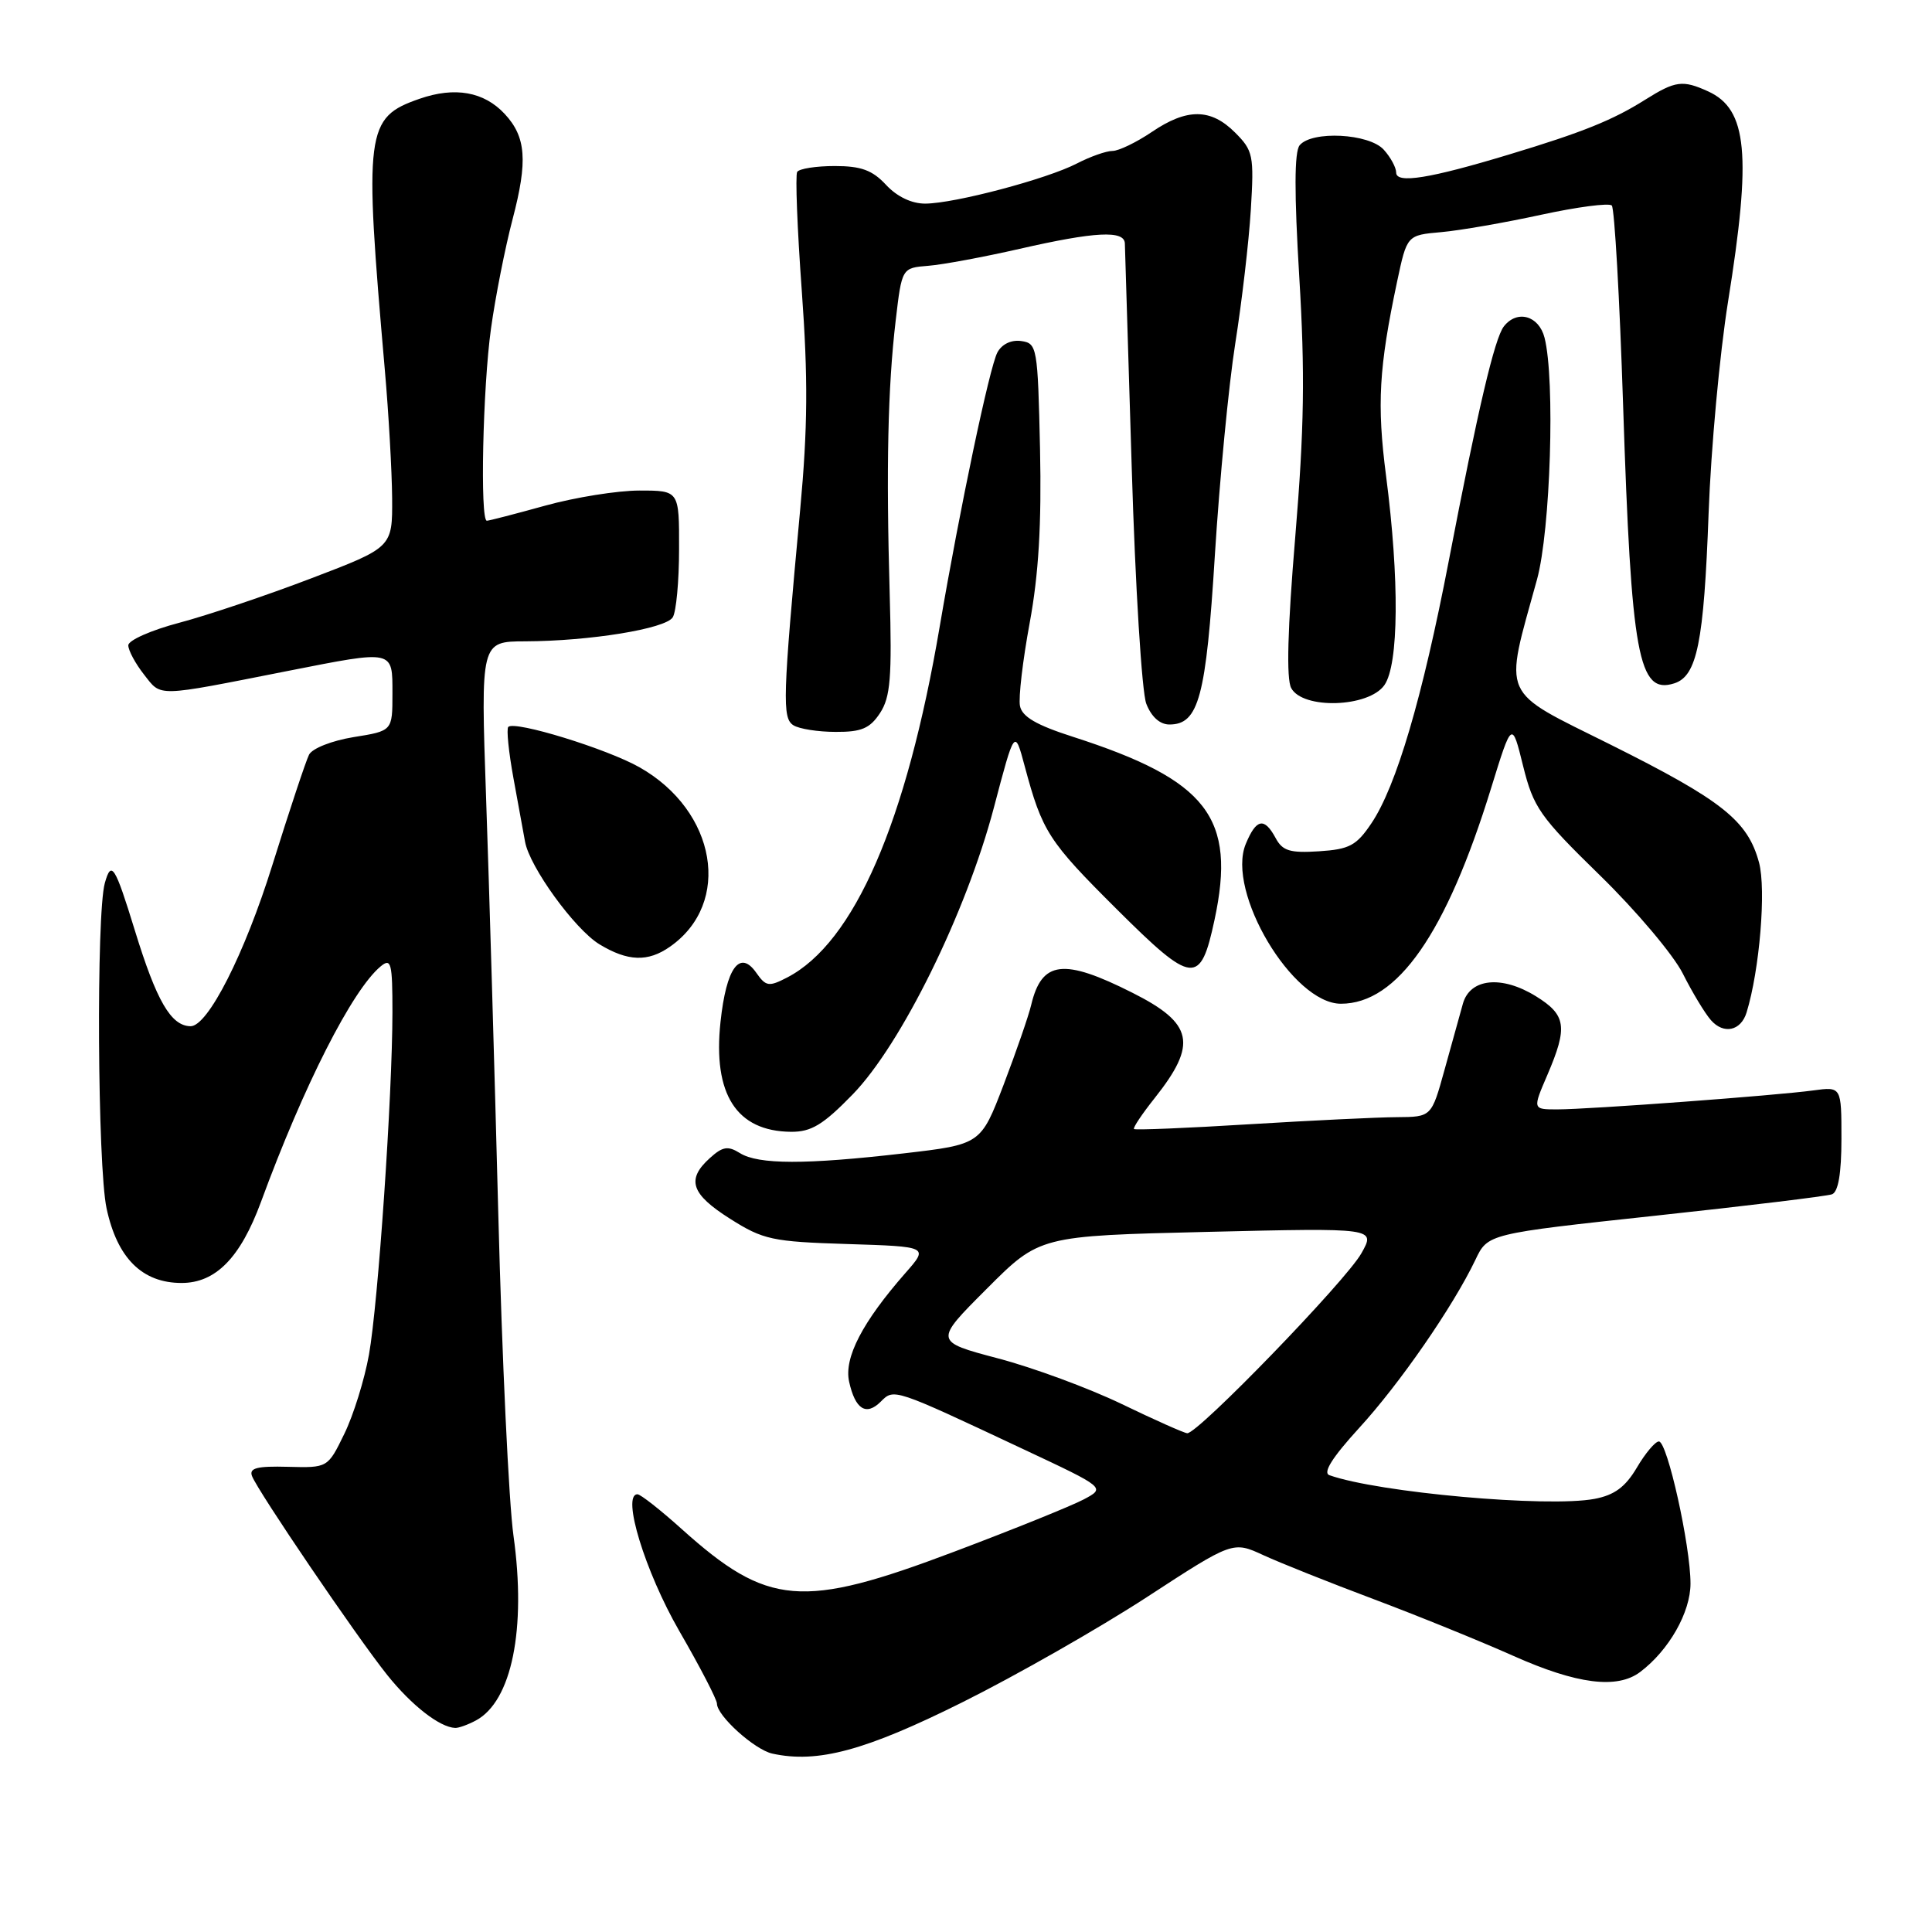 <?xml version="1.0" encoding="UTF-8" standalone="no"?>
<!DOCTYPE svg PUBLIC "-//W3C//DTD SVG 1.1//EN" "http://www.w3.org/Graphics/SVG/1.1/DTD/svg11.dtd" >
<svg xmlns="http://www.w3.org/2000/svg" xmlns:xlink="http://www.w3.org/1999/xlink" version="1.1" viewBox="0 0 256 256">
 <g >
 <path fill="currentColor"
d=" M 127.50 225.57 C 134.65 222.01 145.64 215.74 151.93 211.65 C 163.36 204.20 163.36 204.20 167.43 206.08 C 169.67 207.11 176.22 209.72 182.00 211.89 C 187.78 214.06 196.10 217.44 200.50 219.40 C 208.94 223.17 214.29 223.85 217.34 221.54 C 221.15 218.66 224.00 213.64 224.00 209.83 C 224.00 204.82 220.93 191.00 219.81 191.00 C 219.33 191.00 218.01 192.56 216.89 194.47 C 215.37 197.04 213.92 198.11 211.28 198.61 C 205.05 199.78 182.63 197.77 176.15 195.47 C 175.25 195.15 176.53 193.12 180.07 189.24 C 185.45 183.38 192.55 173.11 195.50 166.93 C 197.14 163.48 197.14 163.48 219.32 161.09 C 231.52 159.78 242.06 158.50 242.75 158.25 C 243.58 157.94 244.00 155.49 244.00 150.88 C 244.00 143.98 244.00 143.98 240.25 144.49 C 235.36 145.16 210.54 147.00 206.34 147.00 C 203.07 147.00 203.07 147.00 205.04 142.42 C 207.76 136.07 207.53 134.49 203.52 132.01 C 198.98 129.20 194.78 129.63 193.84 133.00 C 193.45 134.38 192.36 138.31 191.41 141.75 C 189.68 148.00 189.68 148.00 185.09 148.03 C 182.57 148.04 173.76 148.47 165.53 148.97 C 157.29 149.48 150.42 149.76 150.26 149.60 C 150.10 149.44 151.34 147.59 153.01 145.49 C 158.70 138.32 158.13 135.61 150.06 131.55 C 140.92 126.94 138.04 127.28 136.64 133.15 C 136.30 134.60 134.65 139.36 132.99 143.72 C 129.96 151.64 129.96 151.64 119.73 152.83 C 106.75 154.33 100.48 154.32 98.04 152.79 C 96.45 151.80 95.75 151.92 94.06 153.45 C 90.91 156.29 91.56 158.22 96.75 161.50 C 101.13 164.27 102.31 164.53 112.27 164.84 C 123.05 165.18 123.05 165.18 119.99 168.66 C 114.27 175.18 111.82 179.90 112.51 183.07 C 113.32 186.75 114.77 187.66 116.71 185.72 C 118.47 183.96 118.35 183.92 135.63 192.04 C 146.50 197.14 146.50 197.14 143.60 198.68 C 142.00 199.53 134.28 202.65 126.43 205.61 C 106.23 213.24 101.74 212.86 90.30 202.58 C 87.50 200.06 84.87 198.00 84.47 198.00 C 82.33 198.00 85.47 208.24 90.01 216.12 C 92.76 220.87 95.00 225.20 95.00 225.74 C 95.00 227.35 99.98 231.84 102.33 232.36 C 108.33 233.68 114.66 231.97 127.50 225.57 Z  M 63.06 227.97 C 67.81 225.43 69.76 215.85 68.04 203.50 C 67.42 199.10 66.52 179.97 66.03 161.00 C 65.54 142.03 64.81 117.16 64.41 105.75 C 63.69 85.00 63.69 85.00 69.59 84.98 C 78.13 84.95 88.18 83.32 89.14 81.80 C 89.60 81.09 89.98 77.01 89.98 72.75 C 90.00 65.00 90.00 65.00 84.73 65.00 C 81.83 65.00 76.21 65.90 72.24 67.00 C 68.27 68.10 64.79 69.00 64.51 69.00 C 63.59 69.00 63.97 51.34 65.06 43.53 C 65.64 39.34 66.93 32.81 67.93 29.01 C 69.95 21.31 69.71 18.14 66.87 15.09 C 64.13 12.15 60.28 11.46 55.59 13.09 C 48.43 15.58 48.22 17.26 50.99 49.00 C 51.50 54.78 51.93 62.43 51.96 66.01 C 52.00 72.53 52.00 72.53 41.25 76.63 C 35.34 78.89 27.46 81.54 23.75 82.52 C 20.04 83.50 17.00 84.84 17.00 85.51 C 17.00 86.18 17.94 87.93 19.09 89.39 C 21.43 92.37 20.48 92.39 38.16 88.90 C 52.28 86.12 52.00 86.06 52.00 91.92 C 52.00 96.85 52.00 96.85 46.86 97.67 C 43.98 98.14 41.38 99.16 40.95 100.00 C 40.53 100.83 38.35 107.39 36.10 114.59 C 32.42 126.40 27.53 136.03 25.24 135.98 C 22.65 135.93 20.75 132.66 17.86 123.26 C 15.23 114.71 14.75 113.94 13.89 117.01 C 12.74 121.13 12.92 154.52 14.12 160.11 C 15.53 166.71 18.84 170.00 24.06 170.00 C 28.58 170.00 31.85 166.66 34.57 159.29 C 40.26 143.80 46.68 131.17 50.44 128.05 C 51.83 126.90 52.00 127.57 52.00 134.13 C 51.99 145.19 50.11 172.68 48.89 179.50 C 48.30 182.80 46.83 187.53 45.62 190.00 C 43.43 194.50 43.43 194.50 38.15 194.36 C 34.07 194.25 32.99 194.52 33.39 195.58 C 34.17 197.61 47.24 216.85 51.29 221.92 C 54.51 225.95 58.25 228.88 60.32 228.96 C 60.76 228.98 62.00 228.54 63.06 227.97 Z  M 112.97 145.03 C 119.41 138.42 128.02 120.94 131.69 107.03 C 134.45 96.55 134.45 96.55 135.78 101.53 C 138.11 110.22 138.91 111.45 147.99 120.49 C 158.06 130.51 159.06 130.62 160.93 121.89 C 163.84 108.32 160.01 103.37 142.17 97.63 C 137.33 96.08 135.42 94.97 135.15 93.53 C 134.94 92.45 135.52 87.50 136.44 82.53 C 137.63 76.10 138.02 69.47 137.81 59.50 C 137.51 45.98 137.42 45.49 135.32 45.19 C 134.00 45.00 132.75 45.60 132.16 46.70 C 131.12 48.64 127.18 67.39 124.52 83.00 C 120.11 108.98 113.19 124.91 104.31 129.52 C 101.88 130.78 101.49 130.72 100.22 128.91 C 98.03 125.77 96.24 128.21 95.47 135.42 C 94.44 145.01 97.59 149.90 104.81 149.97 C 107.49 149.99 109.06 149.05 112.97 145.03 Z  M 231.43 134.16 C 233.16 128.53 234.04 117.86 233.08 114.29 C 231.58 108.73 228.20 106.05 213.37 98.65 C 198.62 91.30 199.26 92.75 203.66 76.79 C 205.45 70.28 206.08 50.31 204.66 44.75 C 203.91 41.81 201.02 41.01 199.27 43.25 C 198.04 44.83 195.85 54.15 191.97 74.32 C 188.48 92.44 185.02 104.19 181.72 109.09 C 179.74 112.04 178.81 112.54 174.78 112.80 C 170.93 113.05 169.94 112.75 169.03 111.05 C 167.53 108.26 166.46 108.47 165.07 111.83 C 162.45 118.16 171.29 133.00 177.68 133.00 C 185.15 133.00 191.64 123.69 197.58 104.43 C 200.34 95.50 200.34 95.50 201.82 101.50 C 203.19 107.01 204.02 108.20 212.01 116.00 C 216.80 120.67 221.74 126.53 222.98 129.00 C 224.22 131.47 225.90 134.26 226.71 135.18 C 228.40 137.10 230.68 136.60 231.43 134.16 Z  M 88.78 125.44 C 97.03 119.67 94.95 107.45 84.74 101.67 C 80.42 99.22 68.20 95.46 67.35 96.32 C 67.09 96.58 67.40 99.65 68.04 103.14 C 68.68 106.64 69.37 110.41 69.57 111.52 C 70.16 114.86 76.14 123.11 79.42 125.12 C 83.18 127.40 85.85 127.50 88.78 125.44 Z  M 116.61 94.48 C 117.99 92.37 118.20 89.78 117.89 78.73 C 117.41 61.93 117.64 51.35 118.68 42.50 C 119.50 35.50 119.50 35.50 123.00 35.22 C 124.92 35.07 130.38 34.05 135.12 32.97 C 145.10 30.69 148.98 30.49 149.05 32.25 C 149.07 32.94 149.48 46.32 149.96 62.00 C 150.43 77.68 151.30 91.74 151.89 93.25 C 152.56 94.98 153.69 96.00 154.95 96.00 C 158.84 96.00 159.81 92.40 160.98 73.50 C 161.60 63.60 162.81 51.00 163.68 45.50 C 164.55 40.00 165.48 32.04 165.74 27.81 C 166.18 20.58 166.05 19.96 163.65 17.56 C 160.43 14.34 157.28 14.32 152.60 17.50 C 150.57 18.87 148.23 20.00 147.41 20.00 C 146.58 20.00 144.46 20.75 142.70 21.66 C 138.73 23.72 126.50 26.96 122.61 26.98 C 120.81 26.99 118.87 26.07 117.41 24.50 C 115.60 22.55 114.11 22.00 110.61 22.00 C 108.14 22.00 105.90 22.35 105.63 22.78 C 105.37 23.22 105.64 30.30 106.24 38.53 C 107.08 50.09 107.03 56.69 106.03 67.50 C 103.71 92.52 103.63 95.15 105.13 96.10 C 105.88 96.58 108.40 96.98 110.73 96.98 C 114.15 97.00 115.27 96.52 116.61 94.48 Z  M 183.44 90.78 C 185.35 88.05 185.44 76.78 183.66 63.05 C 182.43 53.55 182.71 48.73 185.12 37.33 C 186.43 31.16 186.43 31.16 190.96 30.76 C 193.46 30.54 199.42 29.50 204.20 28.46 C 208.99 27.42 213.20 26.87 213.57 27.23 C 213.93 27.60 214.61 39.51 215.07 53.70 C 216.16 86.97 217.09 92.06 221.84 90.55 C 224.87 89.59 225.77 85.16 226.40 68.00 C 226.71 59.47 227.87 46.88 228.97 40.00 C 232.11 20.46 231.54 14.48 226.34 12.11 C 222.96 10.57 222.00 10.70 218.00 13.21 C 213.70 15.92 209.71 17.53 200.00 20.46 C 189.44 23.66 185.00 24.37 185.00 22.87 C 185.00 22.20 184.26 20.83 183.35 19.83 C 181.40 17.68 173.83 17.29 172.21 19.25 C 171.50 20.11 171.49 25.61 172.16 36.70 C 172.93 49.42 172.82 56.80 171.63 71.11 C 170.61 83.31 170.43 89.94 171.09 91.17 C 172.62 94.03 181.36 93.75 183.44 90.78 Z  M 148.59 186.02 C 144.24 183.93 136.88 181.21 132.23 179.99 C 123.77 177.75 123.77 177.75 130.76 170.76 C 137.75 163.76 137.75 163.76 160.02 163.23 C 182.29 162.70 182.29 162.70 180.39 166.07 C 178.36 169.70 158.65 190.06 157.31 189.91 C 156.86 189.87 152.94 188.12 148.59 186.02 Z "/>
</g>
</svg>